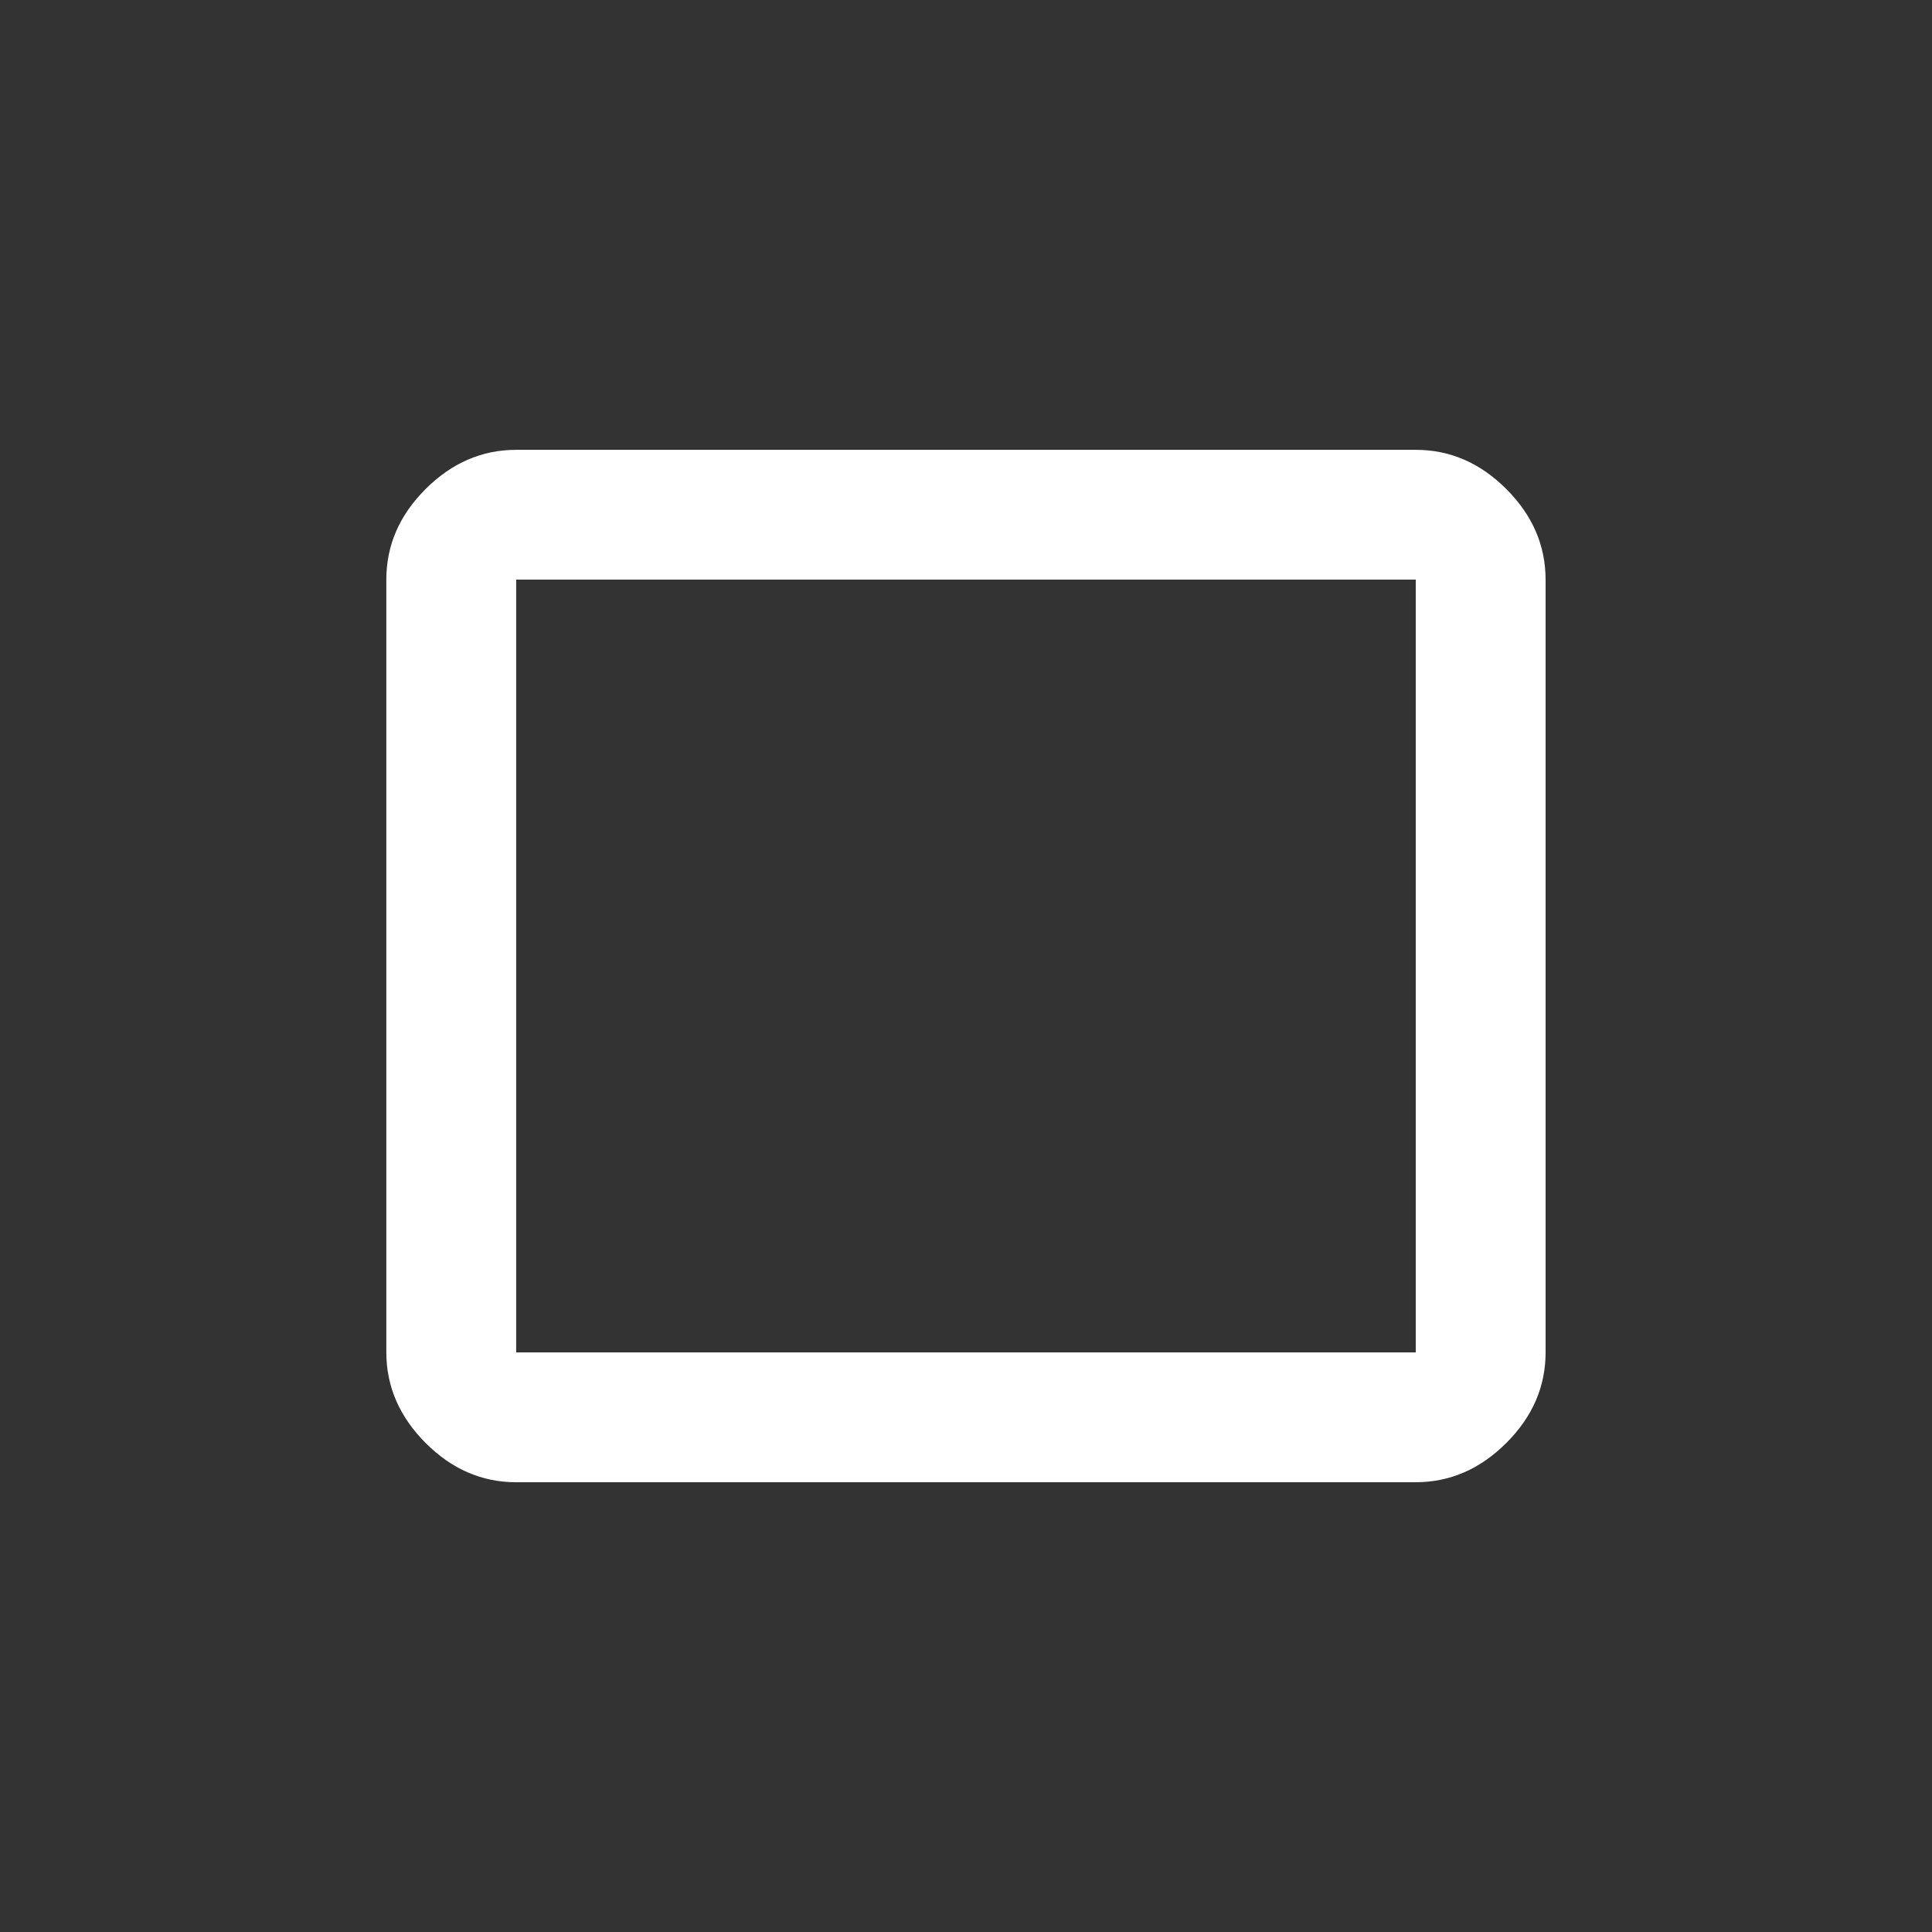 <!-- Generated by IcoMoon.io -->
<svg version="1.1" xmlns="http://www.w3.org/2000/svg" width="24" height="24" viewBox="0 0 24 24">
<rect x="0" y="0" width="24" height="24" fill="#333333" stroke="none"/>
<title>crop_3_2</title>
<path fill="#fff" d="M17.587 16.8v-9.6h-11.175v9.6h11.175zM17.587 5.588q0.638 0 1.125 0.487t0.488 1.125v9.6q0 0.638-0.488 1.125t-1.125 0.488h-11.175q-0.638 0-1.125-0.488t-0.488-1.125v-9.6q0-0.638 0.488-1.125t1.125-0.487h11.175z"></path>
</svg>
